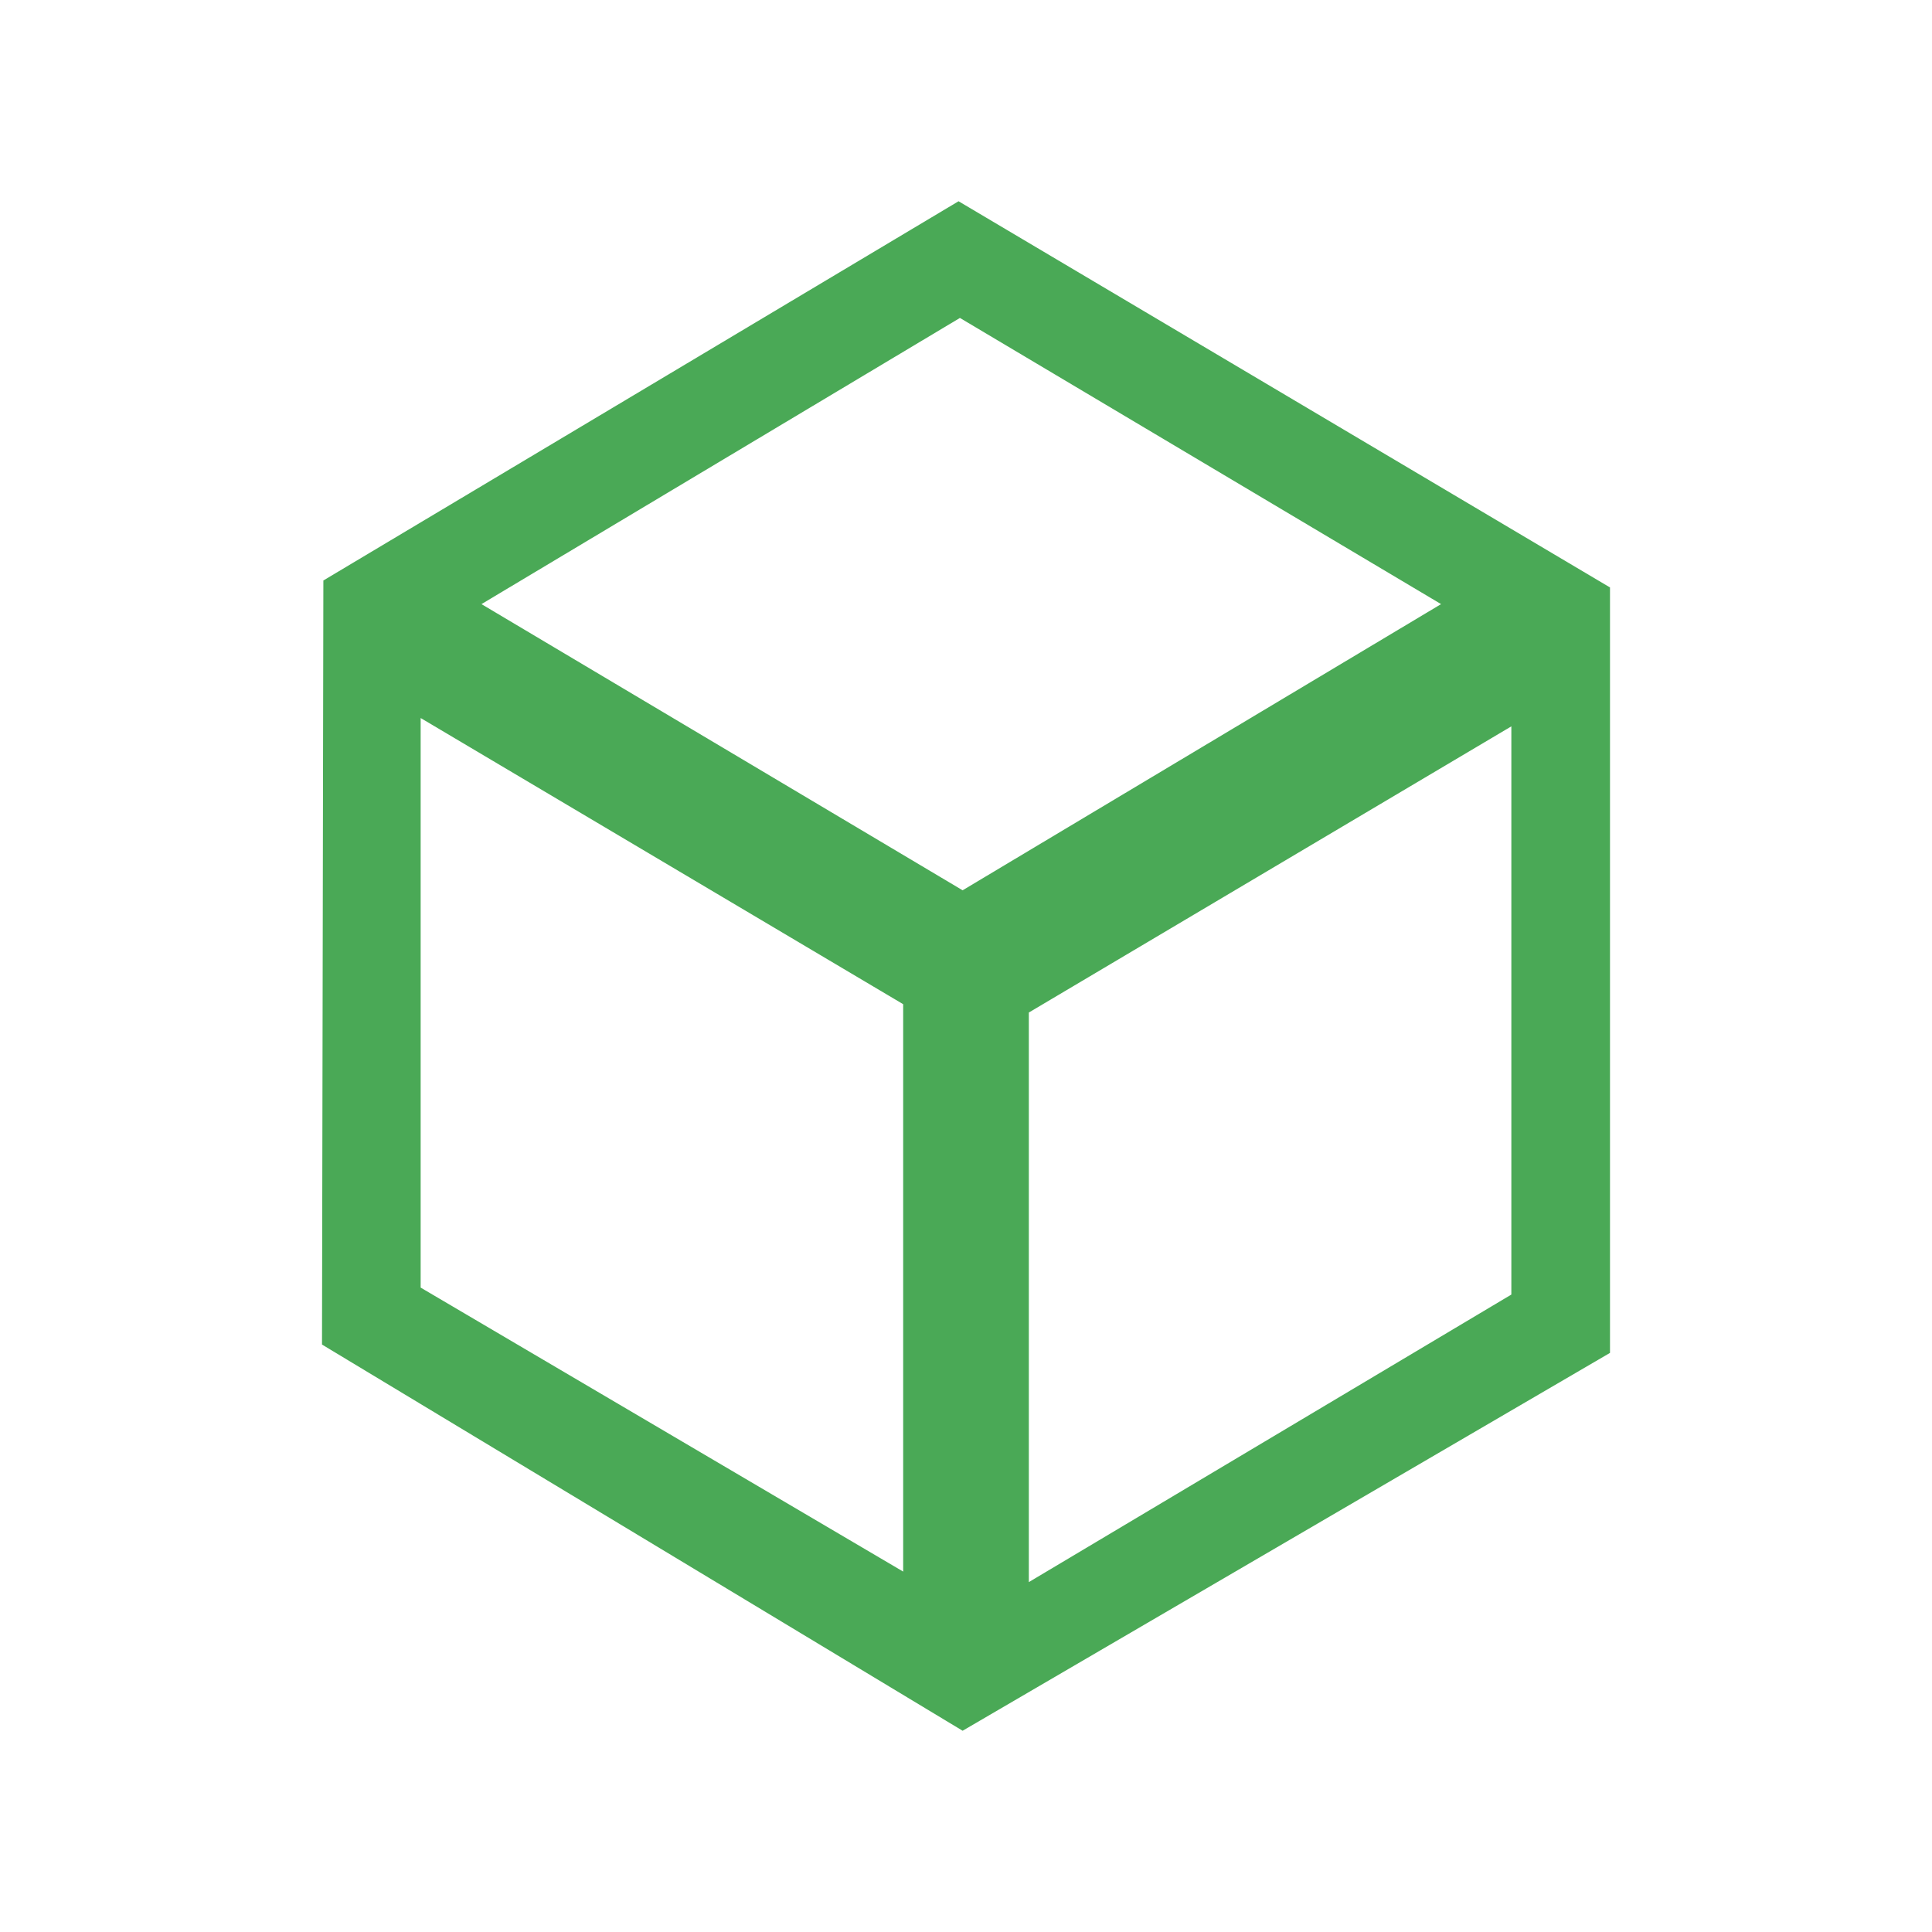 <svg width="48" height="48" viewBox="0 0 48 48" fill="none" xmlns="http://www.w3.org/2000/svg">
  <path d="M40 14.595L23.815 5L8.034 14.422L8 33.405L23.916 43L40 33.612V14.595ZM23.849 7.899L35.803 15.009L23.916 22.119L11.962 15.009L23.849 7.899ZM22.472 39.065L10.451 31.99V17.839L22.439 24.949V39.065H22.472ZM25.561 25.156L37.549 18.046V32.163L25.561 39.307V25.156Z" fill="#4AA956"/>
</svg>
